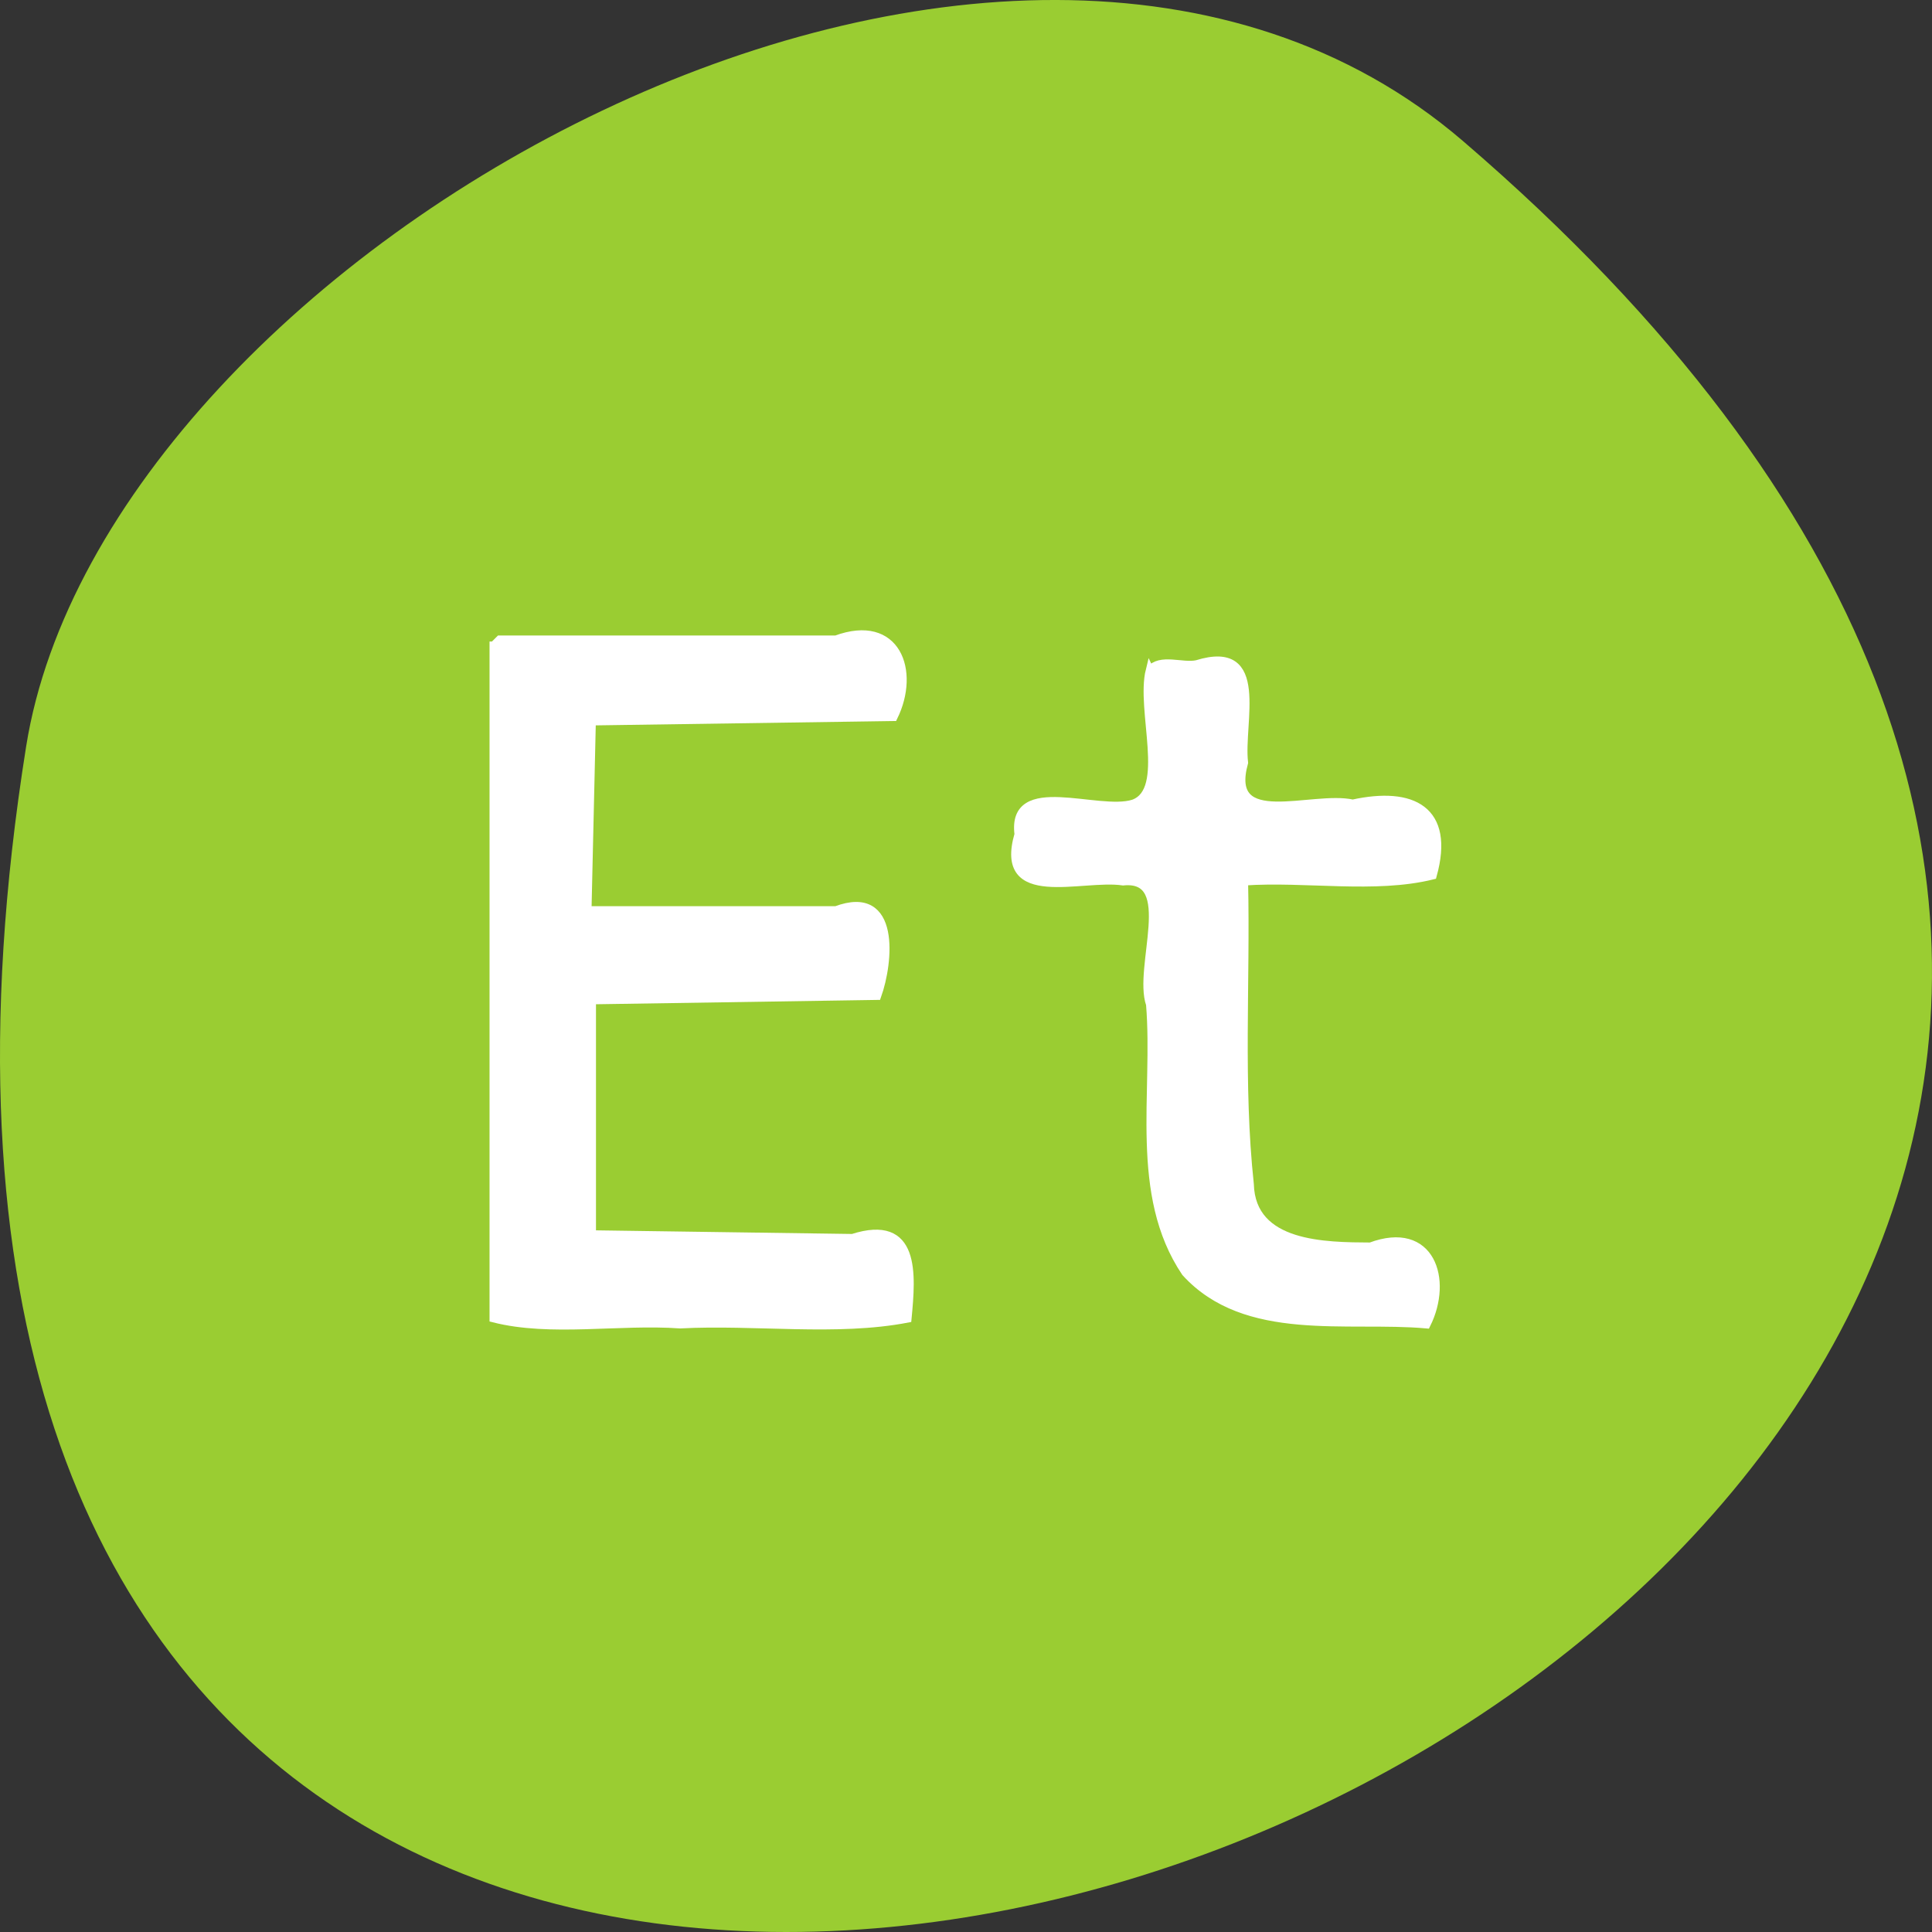<svg xmlns="http://www.w3.org/2000/svg" viewBox="0 0 256 256"><rect x="0" y="0" width="256" height="256" fill="#333333" stroke="none"/><g transform="translate(0 -796.36)"><path d="m 193.83 815.03 c 225.34 193.41 -237.98 379.39 -190.37 80.26 10.438 -65.59 129.65 -132.38 190.37 -80.26 z" style="fill:#9acd32;color:#000"/><g transform="translate(0 796.36)" style="fill:#fff;stroke:#fff;stroke-width:1.087"><path d="m 65.41 85.55 c 0 29.71 0 59.42 0 89.13 7.55 1.927 16.604 0.224 24.713 0.8 9.929 -0.522 20.722 1.044 30.12 -0.769 0.567 -5.905 1.155 -13.364 -7.279 -10.66 -11.512 -0.162 -23.02 -0.325 -34.537 -0.488 0 -10.344 0 -20.688 0 -31.03 12.6 -0.194 25.2 -0.387 37.799 -0.582 1.578 -4.402 2.613 -14.359 -5.448 -11.332 -10.981 0 -21.963 0 -32.944 0 0.191 -8.347 0.383 -16.694 0.575 -25.04 13.329 -0.193 26.659 -0.387 39.988 -0.582 2.988 -6.08 0.393 -13.199 -7.619 -10.248 -14.855 0 -29.71 0 -44.565 0 l -0.769 0.769 l -0.032 0.032 z"/><path d="m 152.36 88.81 c -1.318 5.299 2.693 15.927 -2.174 17.678 -4.702 1.483 -16.201 -3.683 -15.217 4.061 -2.782 9.567 8.357 5.411 13.844 6.235 7.362 -0.746 1.871 11.39 3.586 16.304 0.96 11.693 -2.273 25.17 4.698 35.517 7.969 8.761 21.406 5.932 31.921 6.874 2.941 -5.9 0.586 -13.291 -7.422 -10.296 -5.943 -0.034 -15.77 -0.034 -16 -8.265 -1.428 -13.293 -0.465 -26.757 -0.762 -40.13 8.213 -0.558 17.342 1.098 25 -0.8 2.408 -8.684 -2.692 -11.225 -10.583 -9.496 -5.415 -1.203 -16.947 3.712 -14.417 -5.435 -0.631 -5.343 2.992 -15.906 -6.235 -13.04 -1.954 0.427 -4.847 -0.92 -6.235 0.8 z"/></g></g></svg>